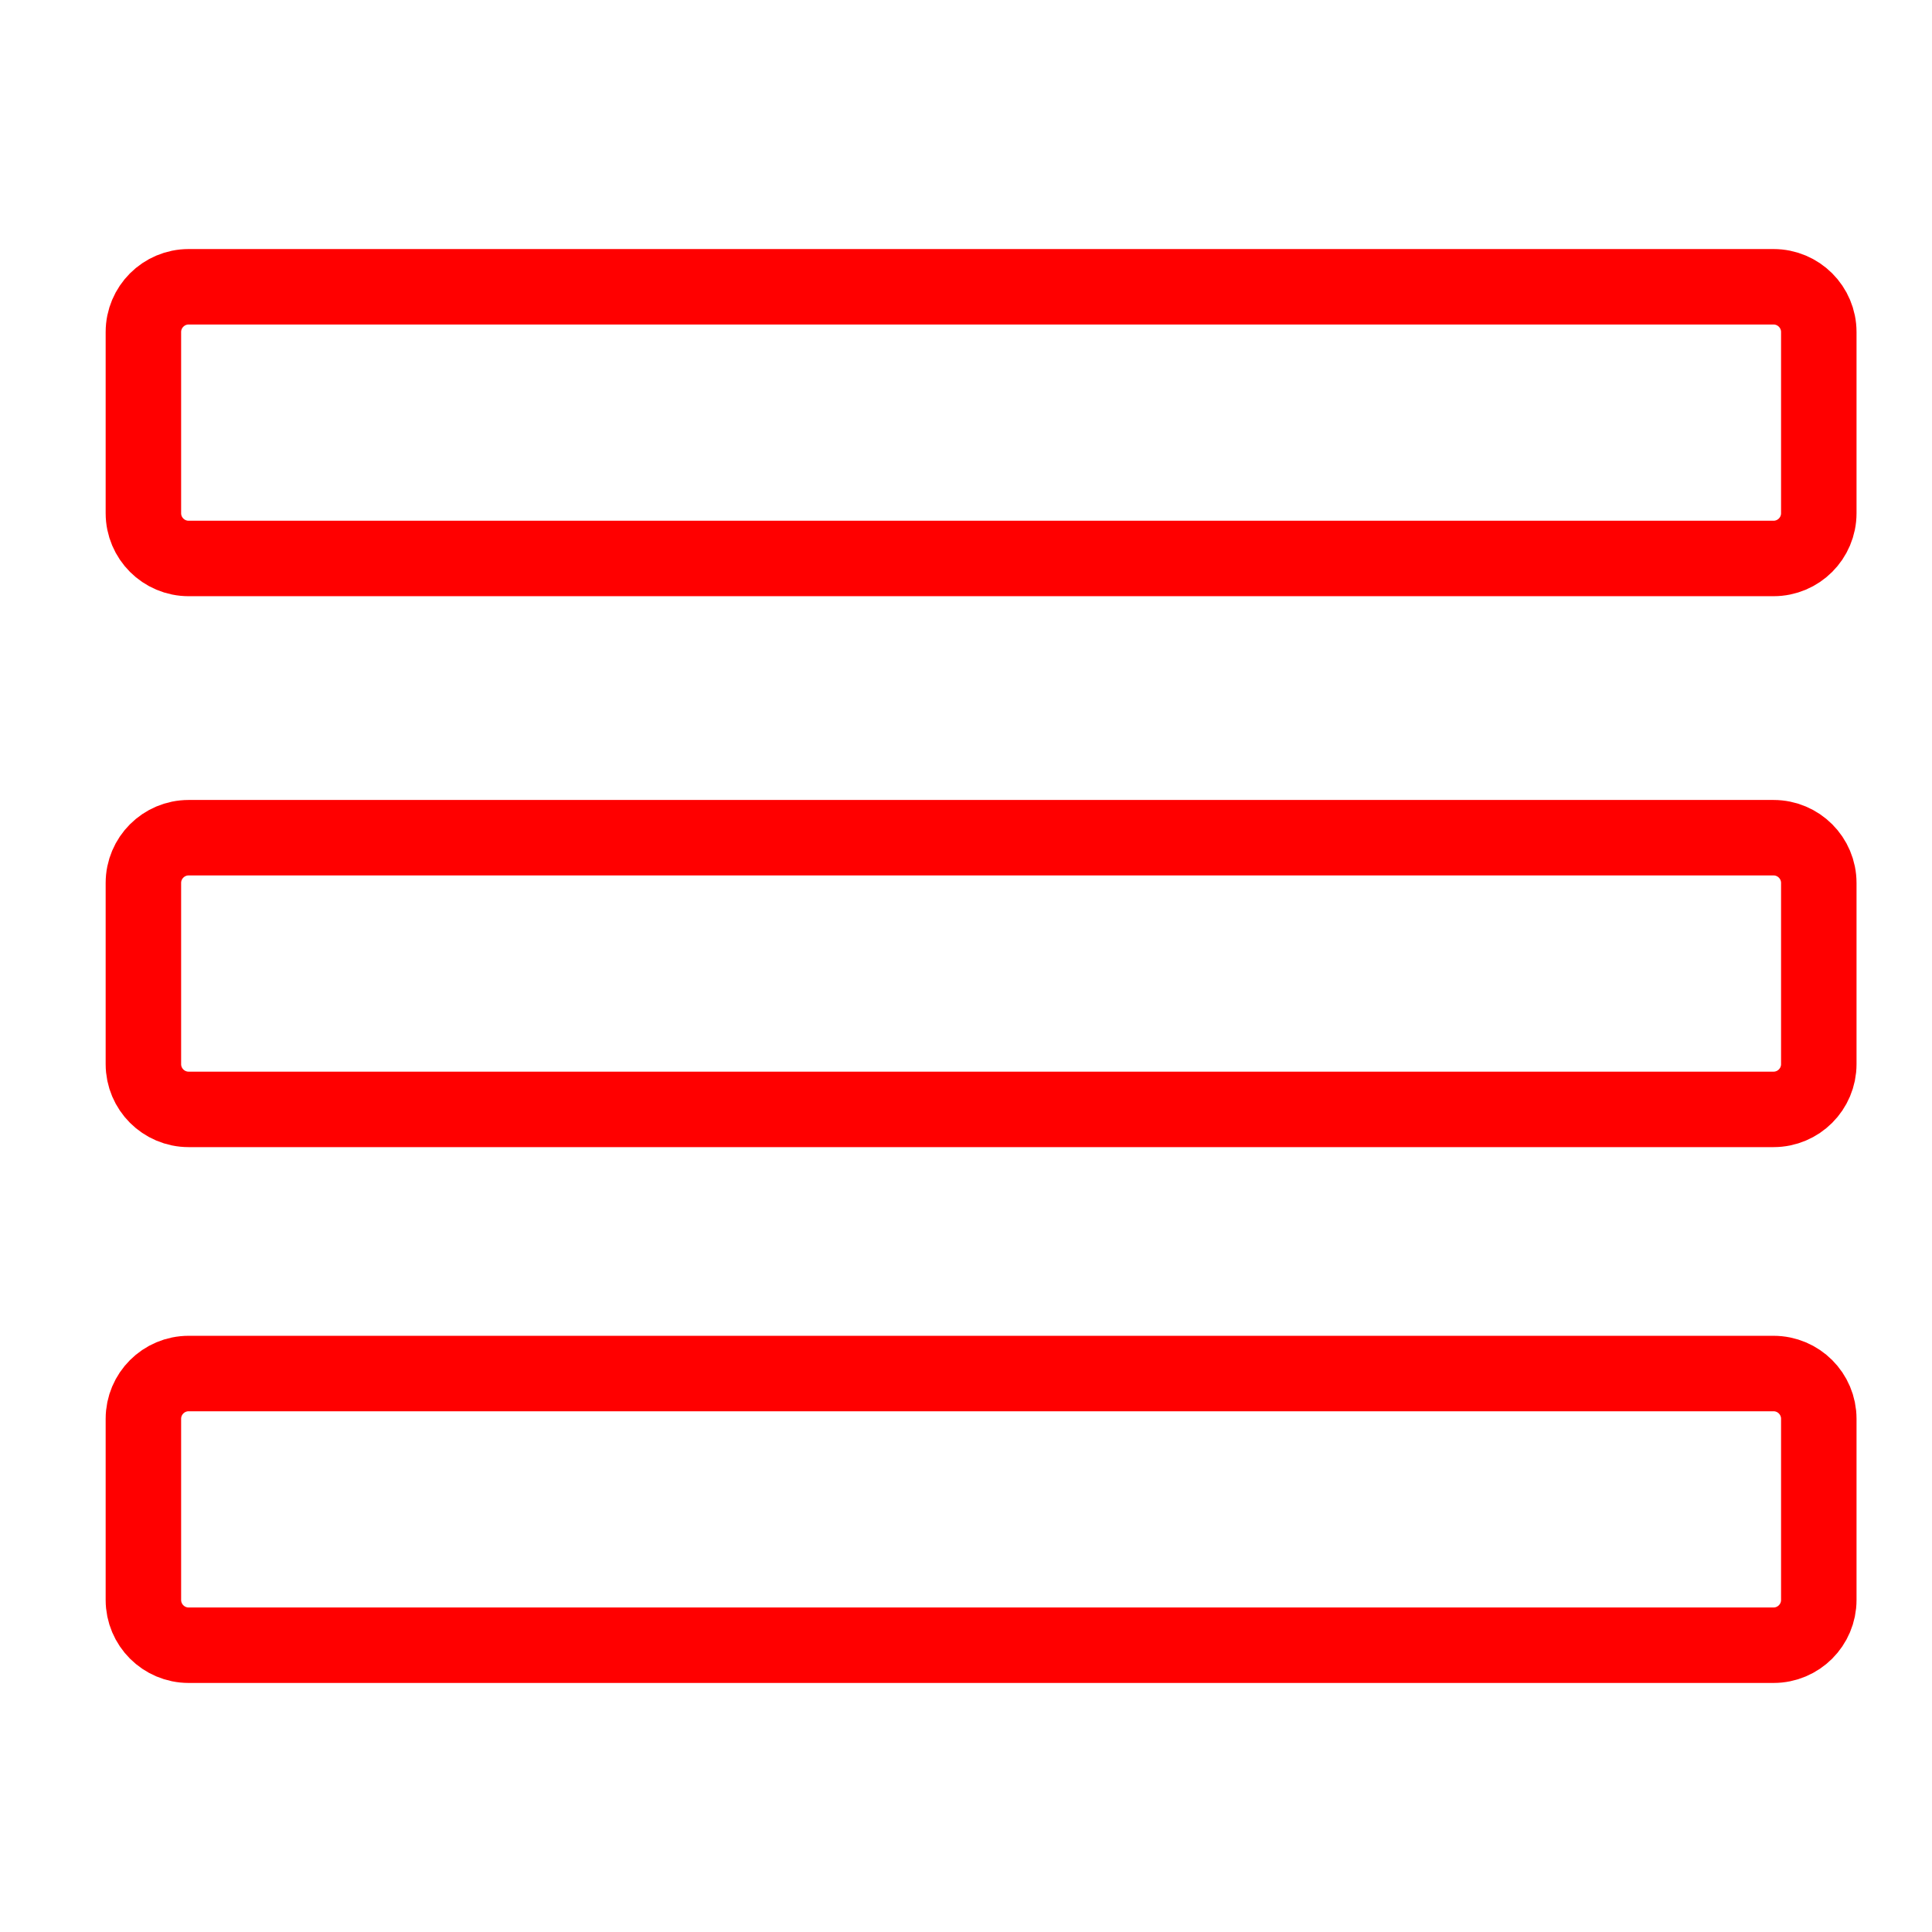 <?xml version="1.0" encoding="utf-8"?>
<!-- Generator: Adobe Illustrator 16.0.0, SVG Export Plug-In . SVG Version: 6.00 Build 0)  -->
<!DOCTYPE svg PUBLIC "-//W3C//DTD SVG 1.1//EN" "http://www.w3.org/Graphics/SVG/1.1/DTD/svg11.dtd">
<svg version="1.1" id="Calque_1" xmlns="http://www.w3.org/2000/svg" xmlns:xlink="http://www.w3.org/1999/xlink" x="0px" y="0px"
	 width="128px" height="128px" viewBox="0 0 128 128" enable-background="new 0 0 128 128" xml:space="preserve">
<g id="Calque_1_1_" display="none">
</g>
<path fill="none" stroke="#FF0000" stroke-width="5" stroke-miterlimit="10" d="M120.5,34c0,1.657-1.343,3-3,3h-105
	c-1.657,0-3-1.343-3-3V22c0-1.657,1.343-3,3-3h105c1.657,0,3,1.343,3,3V34z"/>
<path fill="none" stroke="#FF0000" stroke-width="5" stroke-miterlimit="10" d="M120.5,70.5c0,1.656-1.343,3-3,3h-105
	c-1.657,0-3-1.344-3-3v-12c0-1.657,1.343-3,3-3h105c1.657,0,3,1.343,3,3V70.5z"/>
<path fill="none" stroke="#FF0000" stroke-width="5" stroke-miterlimit="10" d="M120.5,106c0,1.656-1.343,3-3,3h-105
	c-1.657,0-3-1.344-3-3V94c0-1.656,1.343-3,3-3h105c1.657,0,3,1.344,3,3V106z"/>
</svg>

